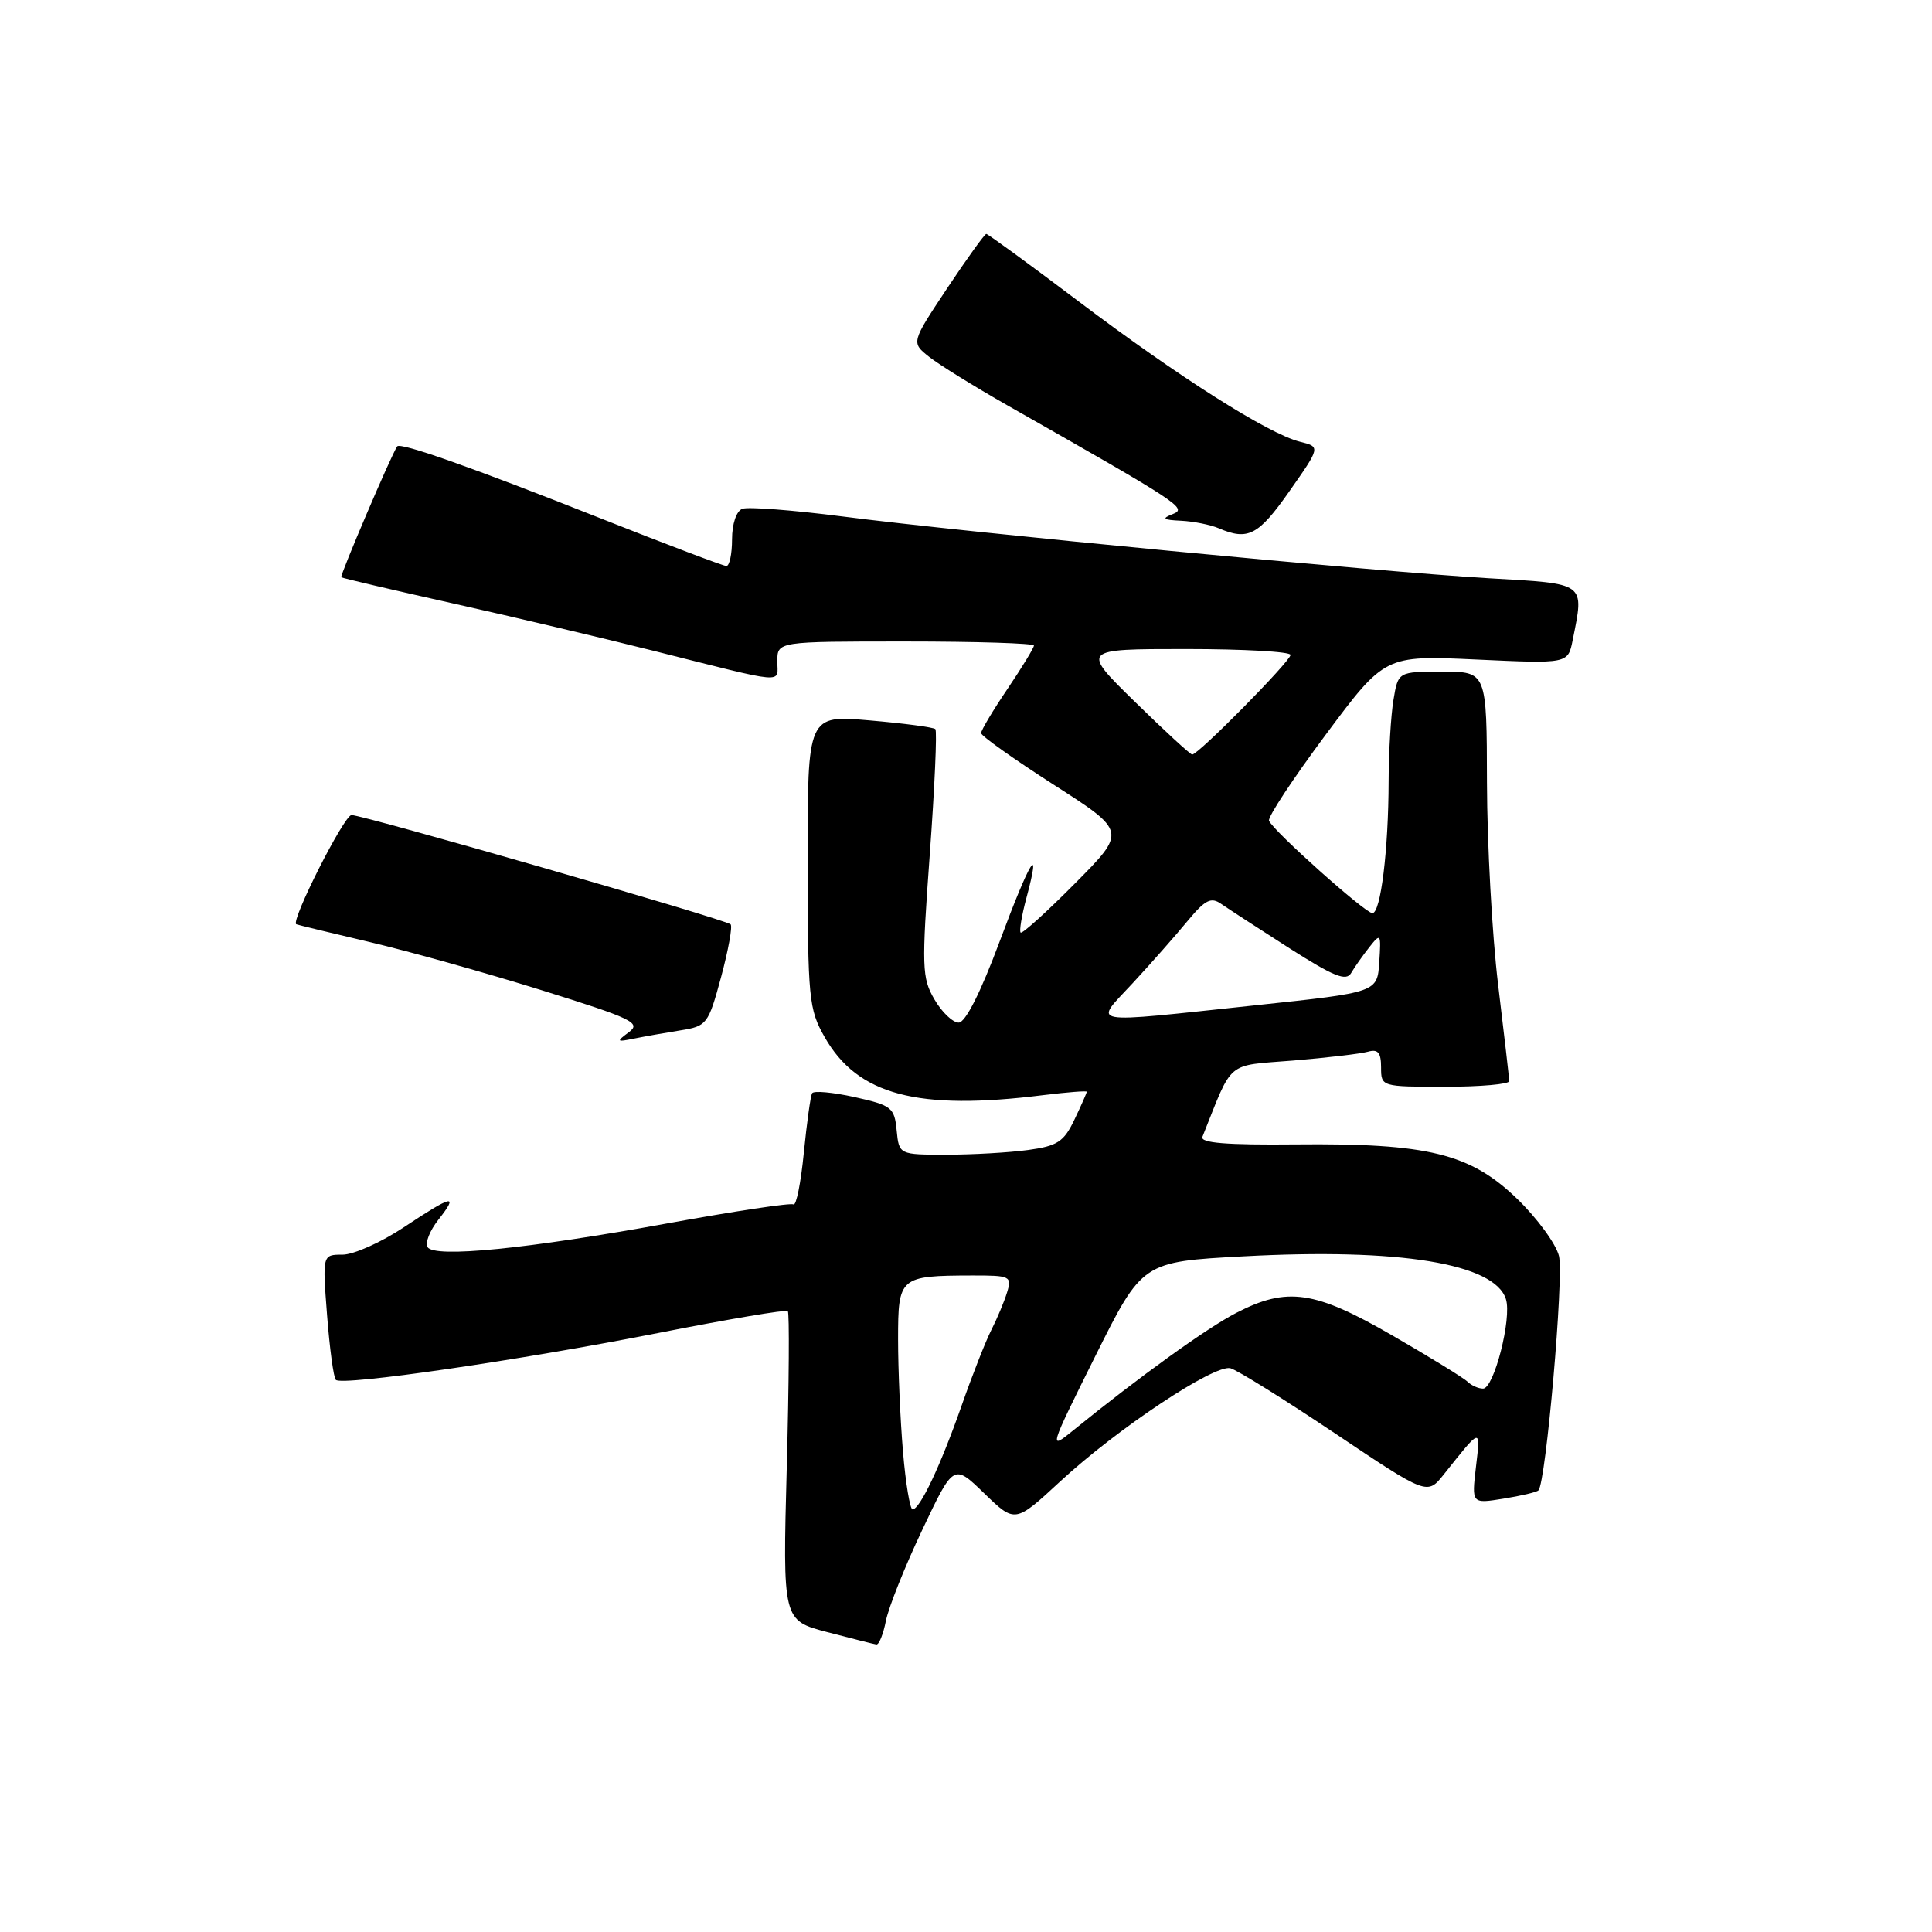 <?xml version="1.0" encoding="UTF-8" standalone="no"?>
<!DOCTYPE svg PUBLIC "-//W3C//DTD SVG 1.1//EN" "http://www.w3.org/Graphics/SVG/1.1/DTD/svg11.dtd" >
<svg xmlns="http://www.w3.org/2000/svg" xmlns:xlink="http://www.w3.org/1999/xlink" version="1.1" viewBox="0 0 256 256">
 <g >
 <path fill="currentColor"
d=" M 117.39 214.75 C 117.75 212.96 119.91 207.55 122.20 202.72 C 126.36 193.94 126.36 193.94 130.43 197.89 C 134.50 201.83 134.50 201.83 140.50 196.28 C 148.02 189.32 160.92 180.75 163.04 181.30 C 163.92 181.53 170.15 185.41 176.88 189.92 C 189.12 198.12 189.12 198.12 191.31 195.37 C 196.32 189.08 196.19 189.11 195.57 194.38 C 195.00 199.26 195.00 199.26 199.21 198.58 C 201.53 198.21 203.62 197.72 203.85 197.48 C 204.84 196.49 207.24 169.09 206.57 166.42 C 206.17 164.81 203.67 161.40 201.02 158.84 C 194.80 152.84 189.22 151.47 171.69 151.64 C 162.49 151.73 159.00 151.45 159.33 150.63 C 163.43 140.35 162.36 141.26 171.32 140.53 C 175.82 140.16 180.29 139.63 181.25 139.36 C 182.59 138.98 183.00 139.47 183.00 141.43 C 183.00 143.99 183.04 144.00 191.50 144.00 C 196.18 144.00 199.99 143.66 199.98 143.25 C 199.97 142.84 199.31 137.10 198.51 130.50 C 197.71 123.90 197.05 111.86 197.03 103.75 C 197.00 89.00 197.00 89.00 191.13 89.00 C 185.26 89.00 185.26 89.00 184.64 92.75 C 184.30 94.81 184.01 99.65 184.00 103.50 C 183.98 112.63 182.95 121.00 181.85 121.00 C 180.90 121.00 168.71 110.11 168.15 108.75 C 167.96 108.29 171.33 103.17 175.65 97.37 C 183.50 86.83 183.50 86.83 195.63 87.39 C 207.76 87.95 207.76 87.95 208.38 84.85 C 209.93 77.10 210.28 77.37 197.25 76.62 C 182.83 75.79 127.84 70.53 111.61 68.43 C 105.06 67.59 99.10 67.13 98.36 67.42 C 97.57 67.72 97.00 69.42 97.00 71.47 C 97.00 73.41 96.66 75.00 96.25 75.00 C 95.84 74.99 88.30 72.14 79.50 68.65 C 62.57 61.94 53.03 58.57 52.63 59.15 C 51.84 60.28 45.00 76.32 45.22 76.49 C 45.38 76.61 52.02 78.17 60.00 79.95 C 67.97 81.73 79.90 84.55 86.50 86.21 C 104.58 90.75 103.00 90.61 103.00 87.62 C 103.00 85.00 103.00 85.00 120.00 85.00 C 129.35 85.00 137.00 85.24 137.00 85.54 C 137.00 85.84 135.43 88.42 133.50 91.28 C 131.57 94.13 130.00 96.77 130.00 97.14 C 130.00 97.51 134.34 100.59 139.64 103.99 C 149.28 110.17 149.28 110.17 142.44 117.06 C 138.69 120.84 135.44 123.78 135.24 123.57 C 135.04 123.37 135.38 121.31 136.00 119.00 C 138.05 111.38 136.49 113.92 132.44 124.80 C 129.94 131.50 127.92 135.50 127.03 135.50 C 126.25 135.50 124.80 134.12 123.82 132.43 C 122.15 129.58 122.11 128.18 123.20 113.20 C 123.85 104.31 124.18 96.85 123.94 96.61 C 123.70 96.37 119.79 95.85 115.25 95.46 C 107.00 94.74 107.00 94.74 107.02 114.12 C 107.03 132.32 107.17 133.74 109.27 137.42 C 113.64 145.10 121.54 147.20 138.25 145.11 C 141.41 144.72 144.00 144.52 144.00 144.66 C 144.00 144.81 143.27 146.47 142.37 148.35 C 140.97 151.29 140.12 151.85 136.23 152.38 C 133.75 152.72 128.89 153.00 125.42 153.00 C 119.13 153.00 119.13 153.00 118.81 149.77 C 118.52 146.75 118.15 146.46 113.24 145.37 C 110.35 144.73 107.82 144.50 107.61 144.86 C 107.40 145.21 106.91 148.76 106.51 152.75 C 106.12 156.73 105.50 159.81 105.14 159.59 C 104.78 159.36 97.32 160.49 88.57 162.08 C 69.85 165.49 57.56 166.71 56.65 165.25 C 56.31 164.69 56.95 163.06 58.09 161.62 C 60.83 158.13 60.01 158.31 53.51 162.62 C 50.51 164.62 46.85 166.25 45.39 166.25 C 42.72 166.25 42.72 166.25 43.34 174.27 C 43.68 178.68 44.20 182.54 44.50 182.84 C 45.34 183.67 68.81 180.26 87.36 176.60 C 96.51 174.80 104.17 173.50 104.39 173.73 C 104.61 173.95 104.55 183.26 104.25 194.42 C 103.71 214.71 103.71 214.71 109.60 216.26 C 112.85 217.11 115.78 217.85 116.12 217.90 C 116.47 217.96 117.04 216.54 117.39 214.75 Z  M 90.15 136.53 C 93.67 135.97 93.85 135.73 95.55 129.46 C 96.51 125.89 97.08 122.75 96.81 122.48 C 96.17 121.84 48.15 108.00 46.58 108.00 C 45.60 108.00 38.48 122.07 39.26 122.47 C 39.39 122.54 43.77 123.60 49.00 124.83 C 54.23 126.06 64.50 128.94 71.84 131.23 C 83.79 134.96 84.99 135.54 83.34 136.76 C 81.64 138.03 81.68 138.09 84.00 137.62 C 85.38 137.34 88.14 136.85 90.15 136.53 Z  M 170.84 65.11 C 174.98 59.21 174.98 59.21 172.24 58.53 C 168.06 57.48 156.18 49.95 142.98 39.98 C 136.44 35.04 130.90 31.00 130.69 31.00 C 130.47 31.00 128.14 34.24 125.51 38.19 C 120.73 45.39 120.73 45.39 123.11 47.28 C 124.43 48.32 129.10 51.22 133.50 53.72 C 156.50 66.78 157.36 67.35 155.39 68.12 C 153.88 68.71 154.10 68.89 156.50 69.00 C 158.15 69.08 160.40 69.53 161.50 70.00 C 165.37 71.66 166.75 70.94 170.84 65.11 Z  M 119.65 192.35 C 119.29 188.14 119.00 181.44 119.00 177.47 C 119.00 169.19 119.18 169.04 128.82 169.01 C 133.87 169.00 134.10 169.11 133.44 171.25 C 133.06 172.49 132.12 174.73 131.36 176.22 C 130.60 177.72 128.83 182.22 127.43 186.22 C 124.63 194.21 121.89 200.00 120.92 200.00 C 120.58 200.00 120.00 196.56 119.65 192.35 Z  M 145.13 179.70 C 151.37 167.19 151.37 167.19 164.80 166.47 C 185.43 165.36 198.05 167.42 199.54 172.14 C 200.35 174.66 197.96 184.00 196.51 184.00 C 195.90 184.00 194.97 183.59 194.45 183.08 C 193.93 182.57 189.45 179.82 184.50 176.96 C 174.21 171.01 170.55 170.48 163.82 173.96 C 159.91 175.97 150.95 182.44 142.20 189.54 C 138.94 192.19 138.98 192.06 145.13 179.70 Z  M 150.11 130.25 C 152.53 127.64 155.78 123.95 157.34 122.06 C 159.70 119.21 160.47 118.82 161.84 119.79 C 162.75 120.42 166.81 123.06 170.86 125.65 C 176.76 129.41 178.39 130.06 179.04 128.92 C 179.49 128.14 180.58 126.60 181.45 125.50 C 182.95 123.60 183.01 123.69 182.76 127.49 C 182.50 131.49 182.50 131.49 166.50 133.19 C 143.48 135.63 144.91 135.88 150.11 130.25 Z  M 150.37 92.98 C 143.24 86.00 143.24 86.00 157.12 86.00 C 164.75 86.00 171.00 86.35 171.00 86.78 C 171.00 87.61 158.77 100.01 157.97 99.98 C 157.71 99.97 154.29 96.82 150.37 92.98 Z "/>
</g>
</svg>